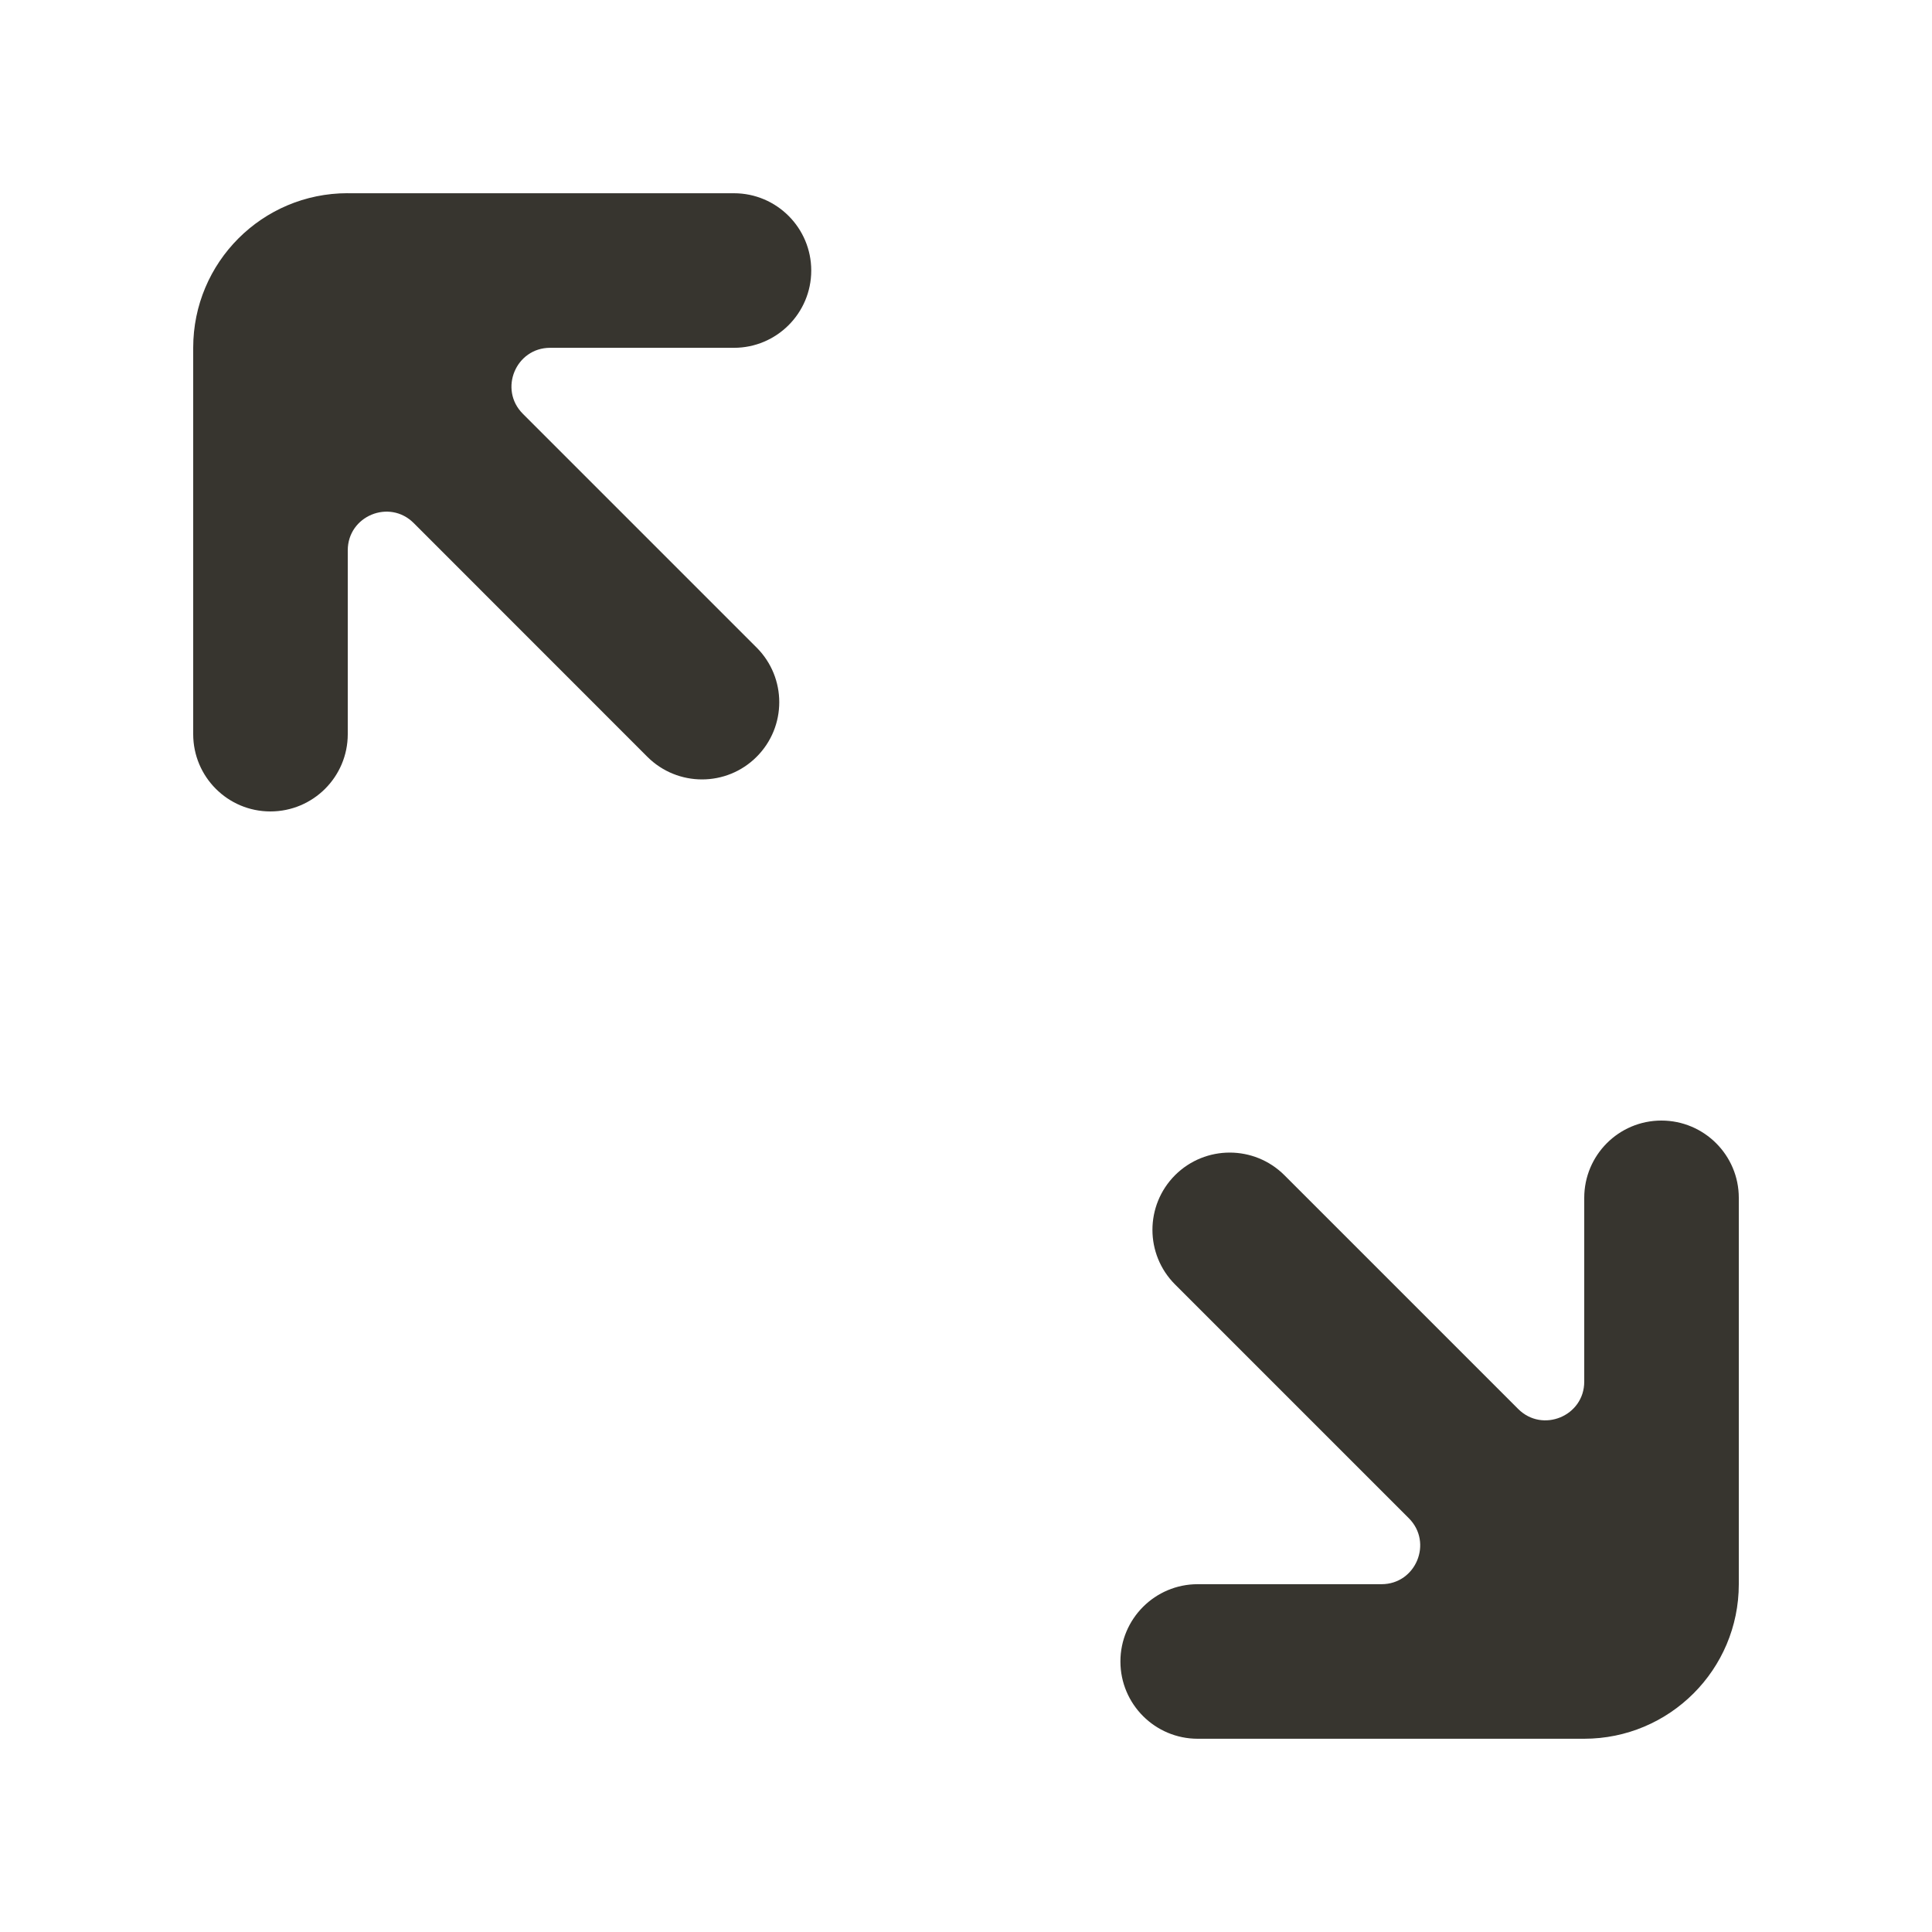 <!-- Generated by IcoMoon.io -->
<svg version="1.1" xmlns="http://www.w3.org/2000/svg" width="40" height="40" viewBox="0 0 40 40">
<title>mp-arrow_up-19</title>
<path fill="#37352f" d="M7.197 4c-1.768 0-3.197 1.432-3.197 3.2v8c0 0.883 0.715 1.6 1.598 1.6 0.885 0 1.602-0.717 1.602-1.6v-3.806c0-0.712 0.861-1.069 1.365-0.565l4.838 4.84c0.626 0.624 1.638 0.624 2.262 0 0.626-0.626 0.624-1.638 0-2.262l-4.84-4.84c-0.504-0.504-0.147-1.366 0.565-1.366h3.806c0.883 0 1.6-0.717 1.6-1.6s-0.717-1.6-1.6-1.6h-8zM36 24.8c0-0.883-0.718-1.6-1.602-1.6s-1.598 0.717-1.598 1.6v3.806c0 0.712-0.864 1.069-1.368 0.565l-4.84-4.84c-0.626-0.624-1.638-0.624-2.264 0-0.624 0.626-0.624 1.638 0 2.262l4.84 4.84c0.504 0.504 0.147 1.366-0.565 1.366h-3.806c-0.883 0-1.6 0.717-1.6 1.6s0.717 1.6 1.6 1.6h8c1.768 0 3.203-1.432 3.203-3.2v-8z"></path>
</svg>
